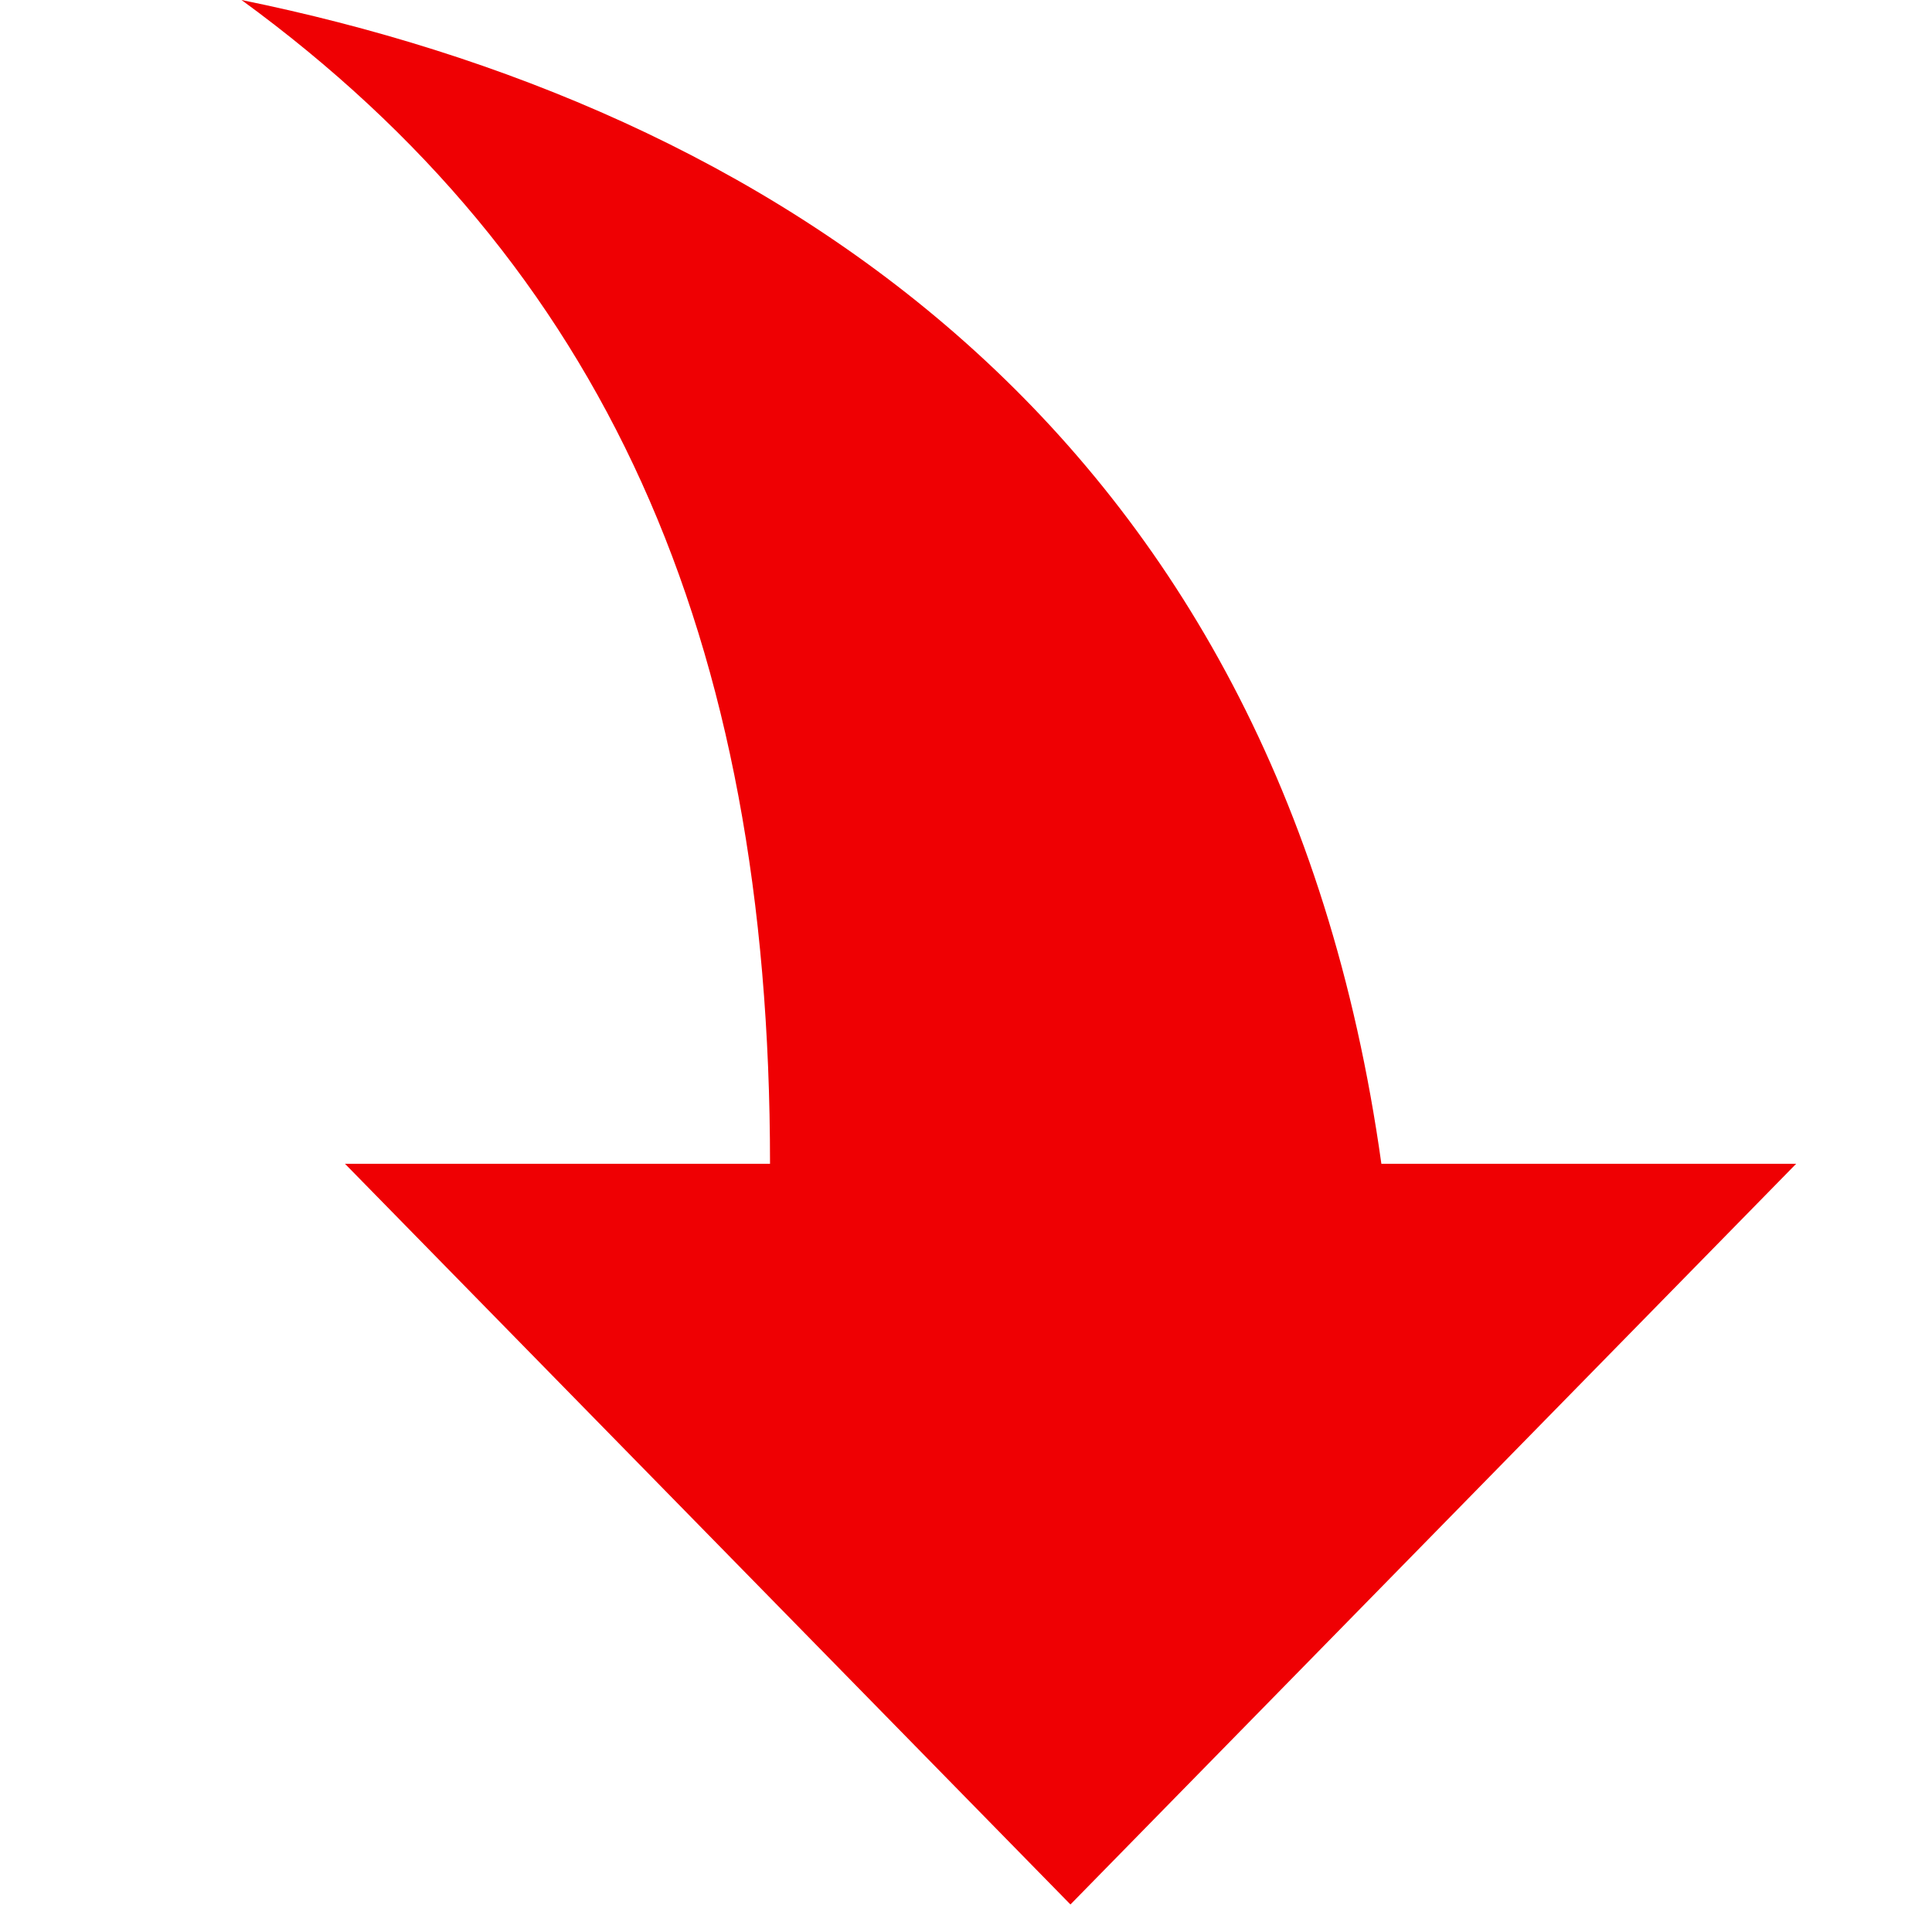 <?xml version="1.0" standalone="no"?><!DOCTYPE svg PUBLIC "-//W3C//DTD SVG 1.1//EN" "http://www.w3.org/Graphics/SVG/1.1/DTD/svg11.dtd"><svg t="1566894170261" class="icon" viewBox="0 0 1024 1024" version="1.1" xmlns="http://www.w3.org/2000/svg" p-id="7019" xmlns:xlink="http://www.w3.org/1999/xlink" width="200" height="200"><defs><style type="text/css"></style></defs><path d="M732.16 616.832h219.84l-384.64 392.576-384.512-392.576h225.28C408.128 336.512 320.128 140.16 128 0c274.56 56 549.248 224.256 604.16 616.832z" fill="#EF0003" p-id="7020"></path></svg>